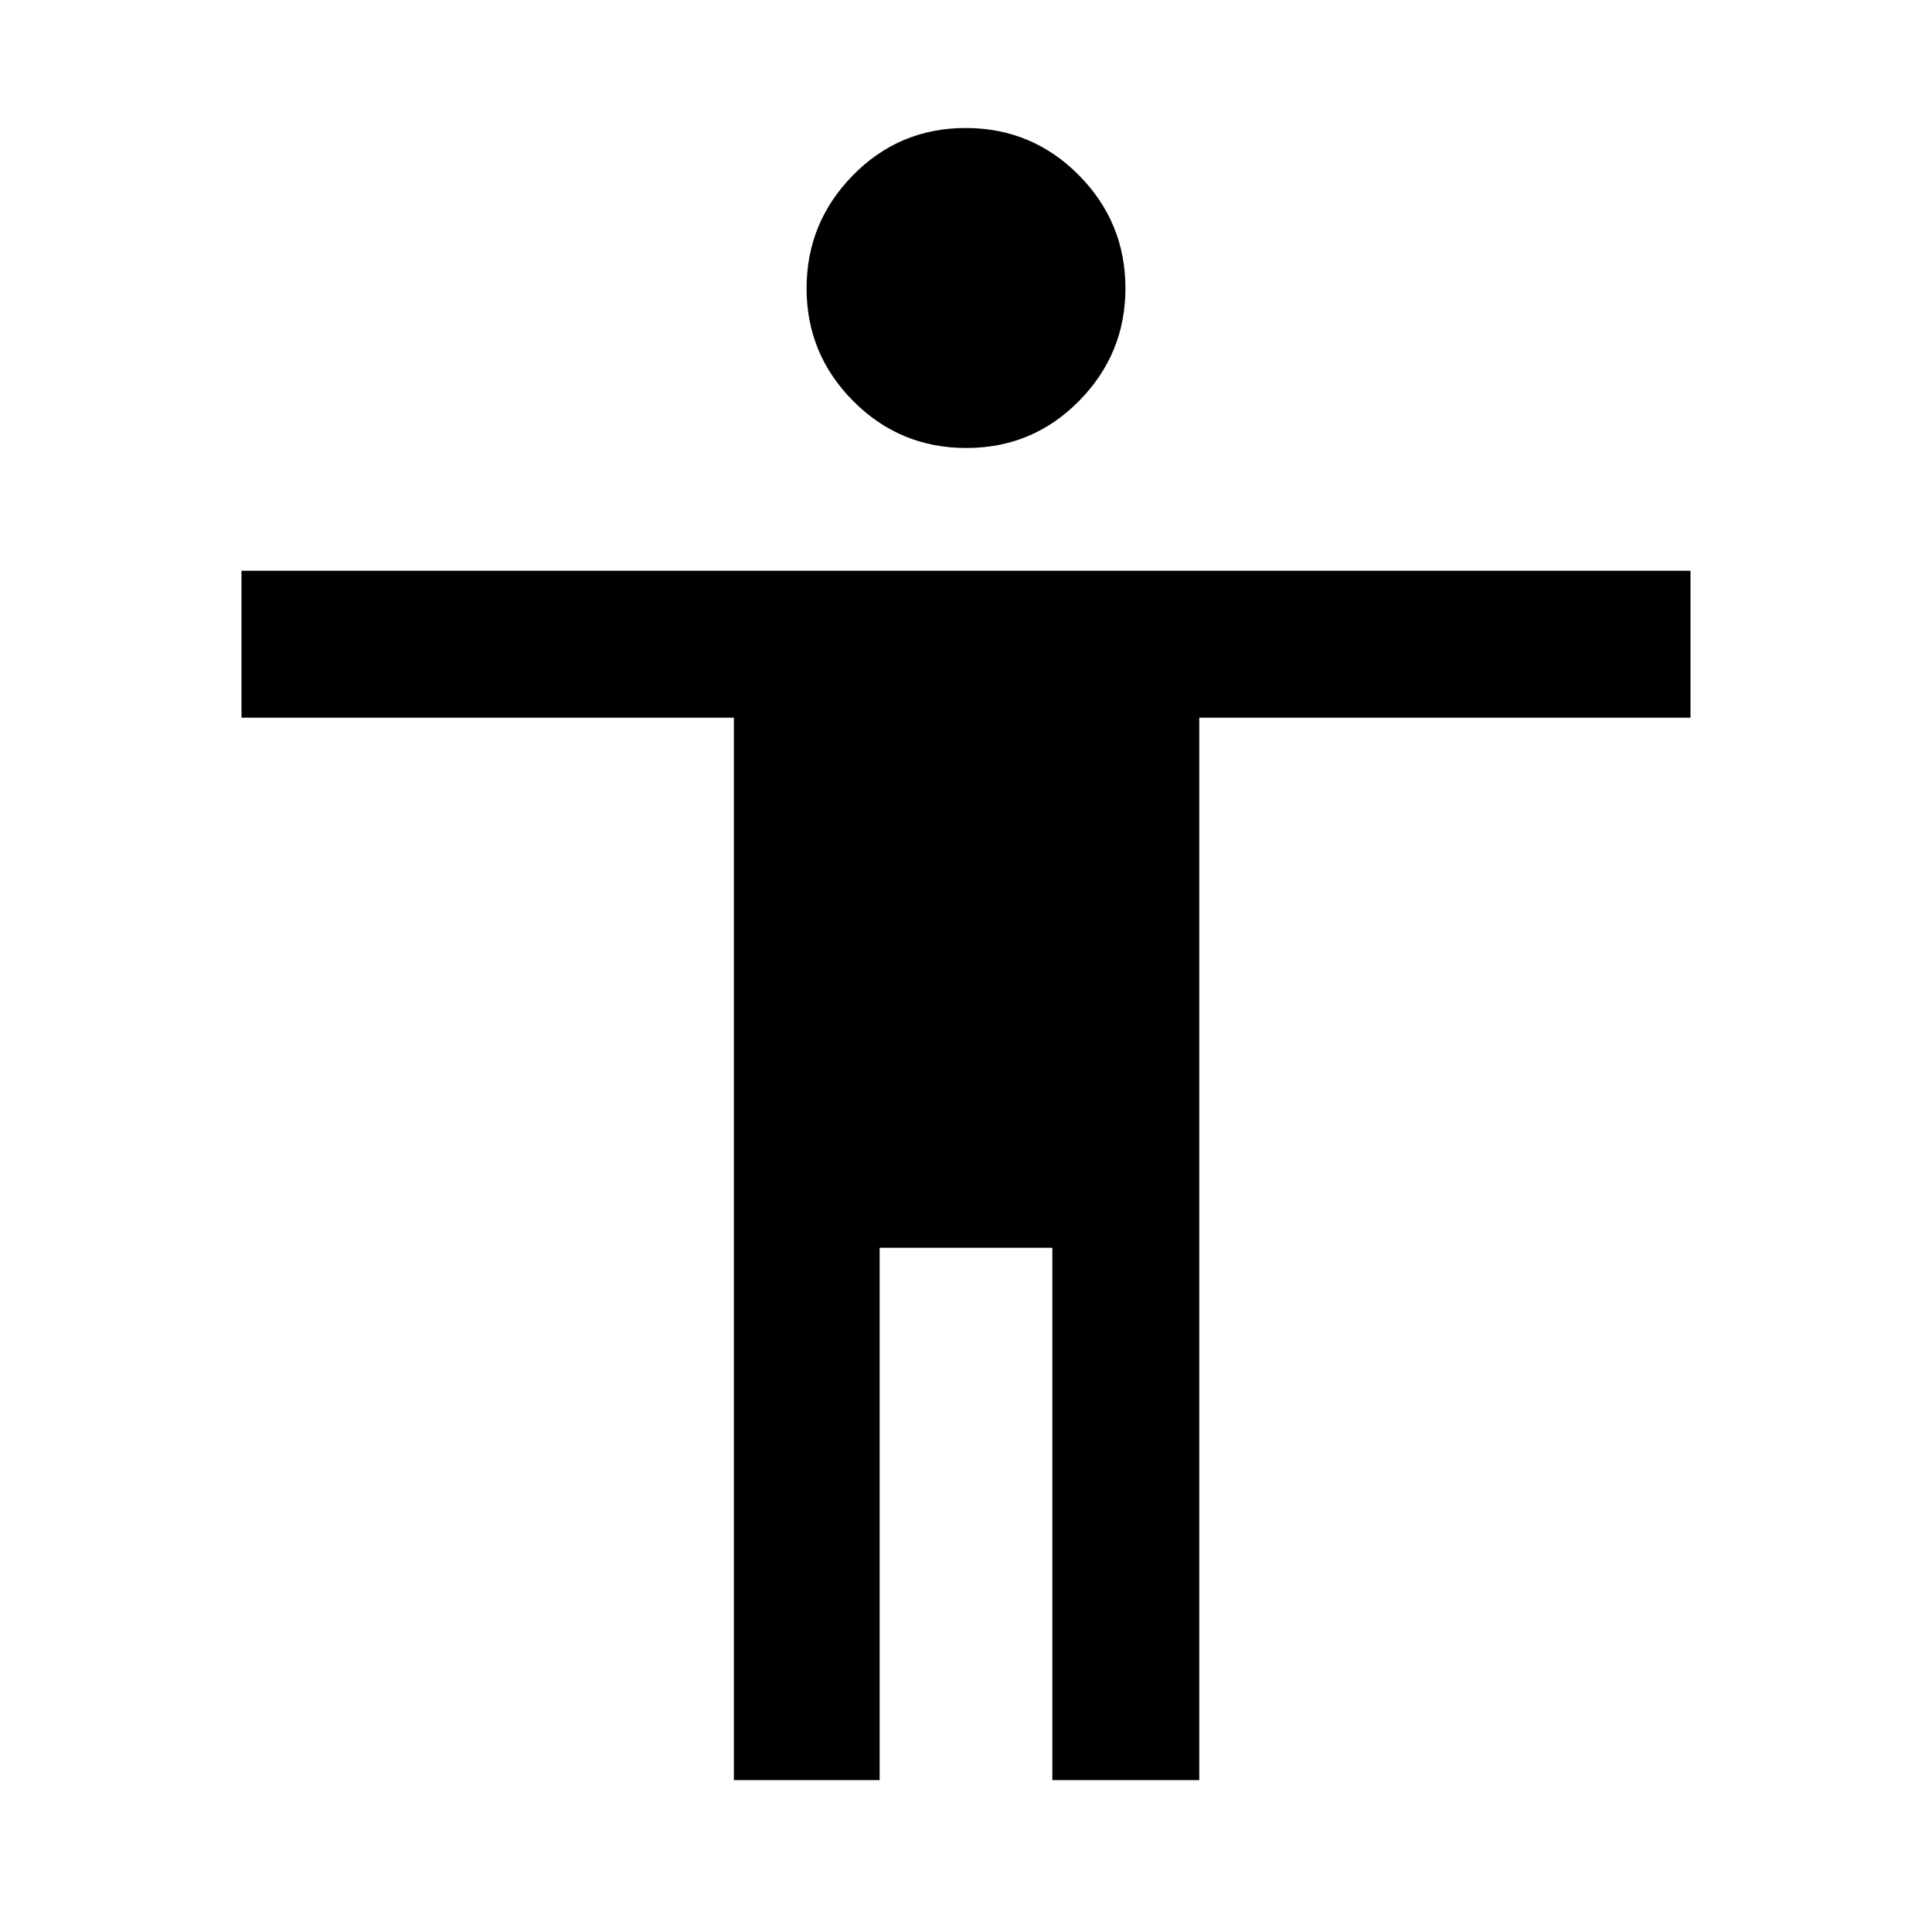 <svg xmlns="http://www.w3.org/2000/svg" width="48" height="48" viewBox="0 -960 960 960"><path d="M480.155-737.391q-32.981 0-56.177-23.302-23.196-23.301-23.196-56.022 0-32.72 23.041-56.199 23.041-23.478 56.022-23.478 32.981 0 56.177 23.391 23.196 23.39 23.196 56.237 0 32.614-23.041 55.993-23.041 23.38-56.022 23.38ZM364.652-75.478v-527.913H120v-73h720v73H595.913v527.913h-73V-340h-85.826v264.522h-72.435Z"/></svg>